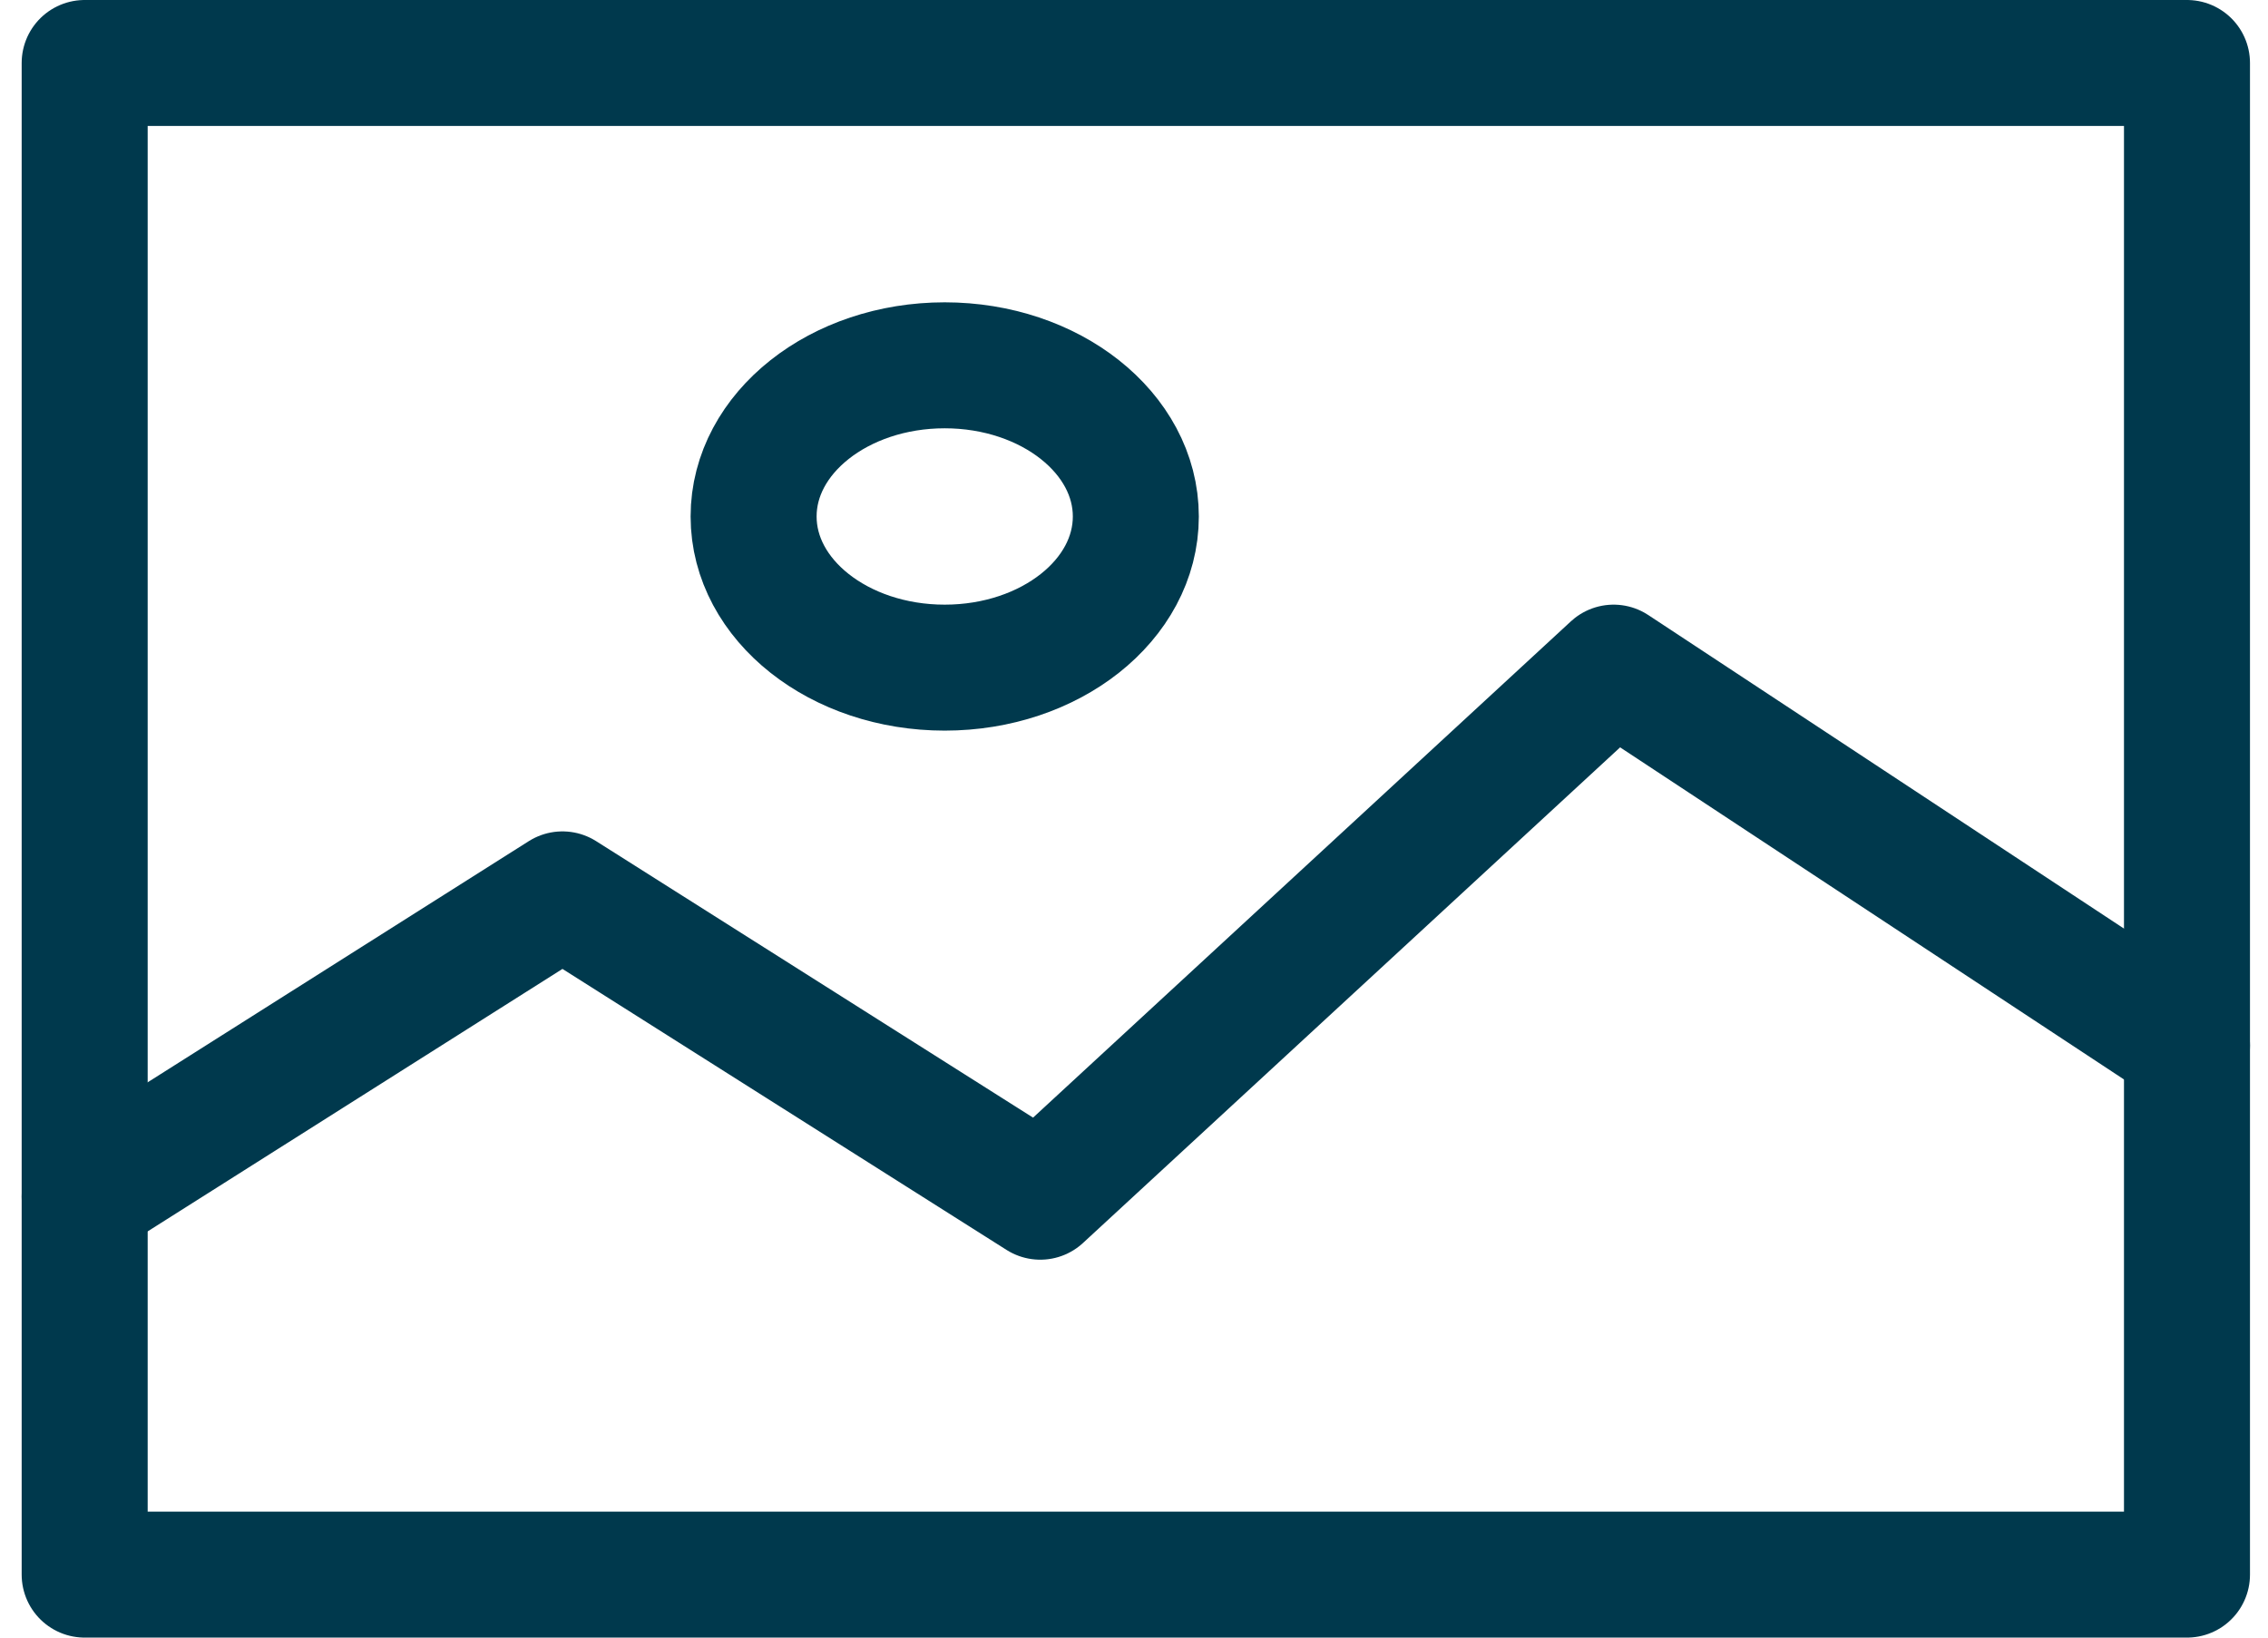 <svg width="36" height="26" viewBox="0 0 36 26" fill="none" xmlns="http://www.w3.org/2000/svg">
    <path d="M1.344 19L8.928 14.2L16.512 19L25.613 10.6L34.714 16.6" stroke="#00394D" stroke-width="2" stroke-miterlimit="10" stroke-linecap="round" stroke-linejoin="round"/>
    <path d="M34.714 1H1.344V25H34.714V1Z" stroke="#00394D" stroke-width="2" stroke-miterlimit="10" stroke-linecap="round" stroke-linejoin="round"/>
    <path d="M14.995 10.6C16.671 10.6 18.029 9.526 18.029 8.2C18.029 6.875 16.671 5.8 14.995 5.8C13.32 5.8 11.962 6.875 11.962 8.2C11.962 9.526 13.32 10.6 14.995 10.6Z" stroke="#00394D" stroke-width="2" stroke-miterlimit="10" stroke-linecap="round" stroke-linejoin="round"/>
</svg>
